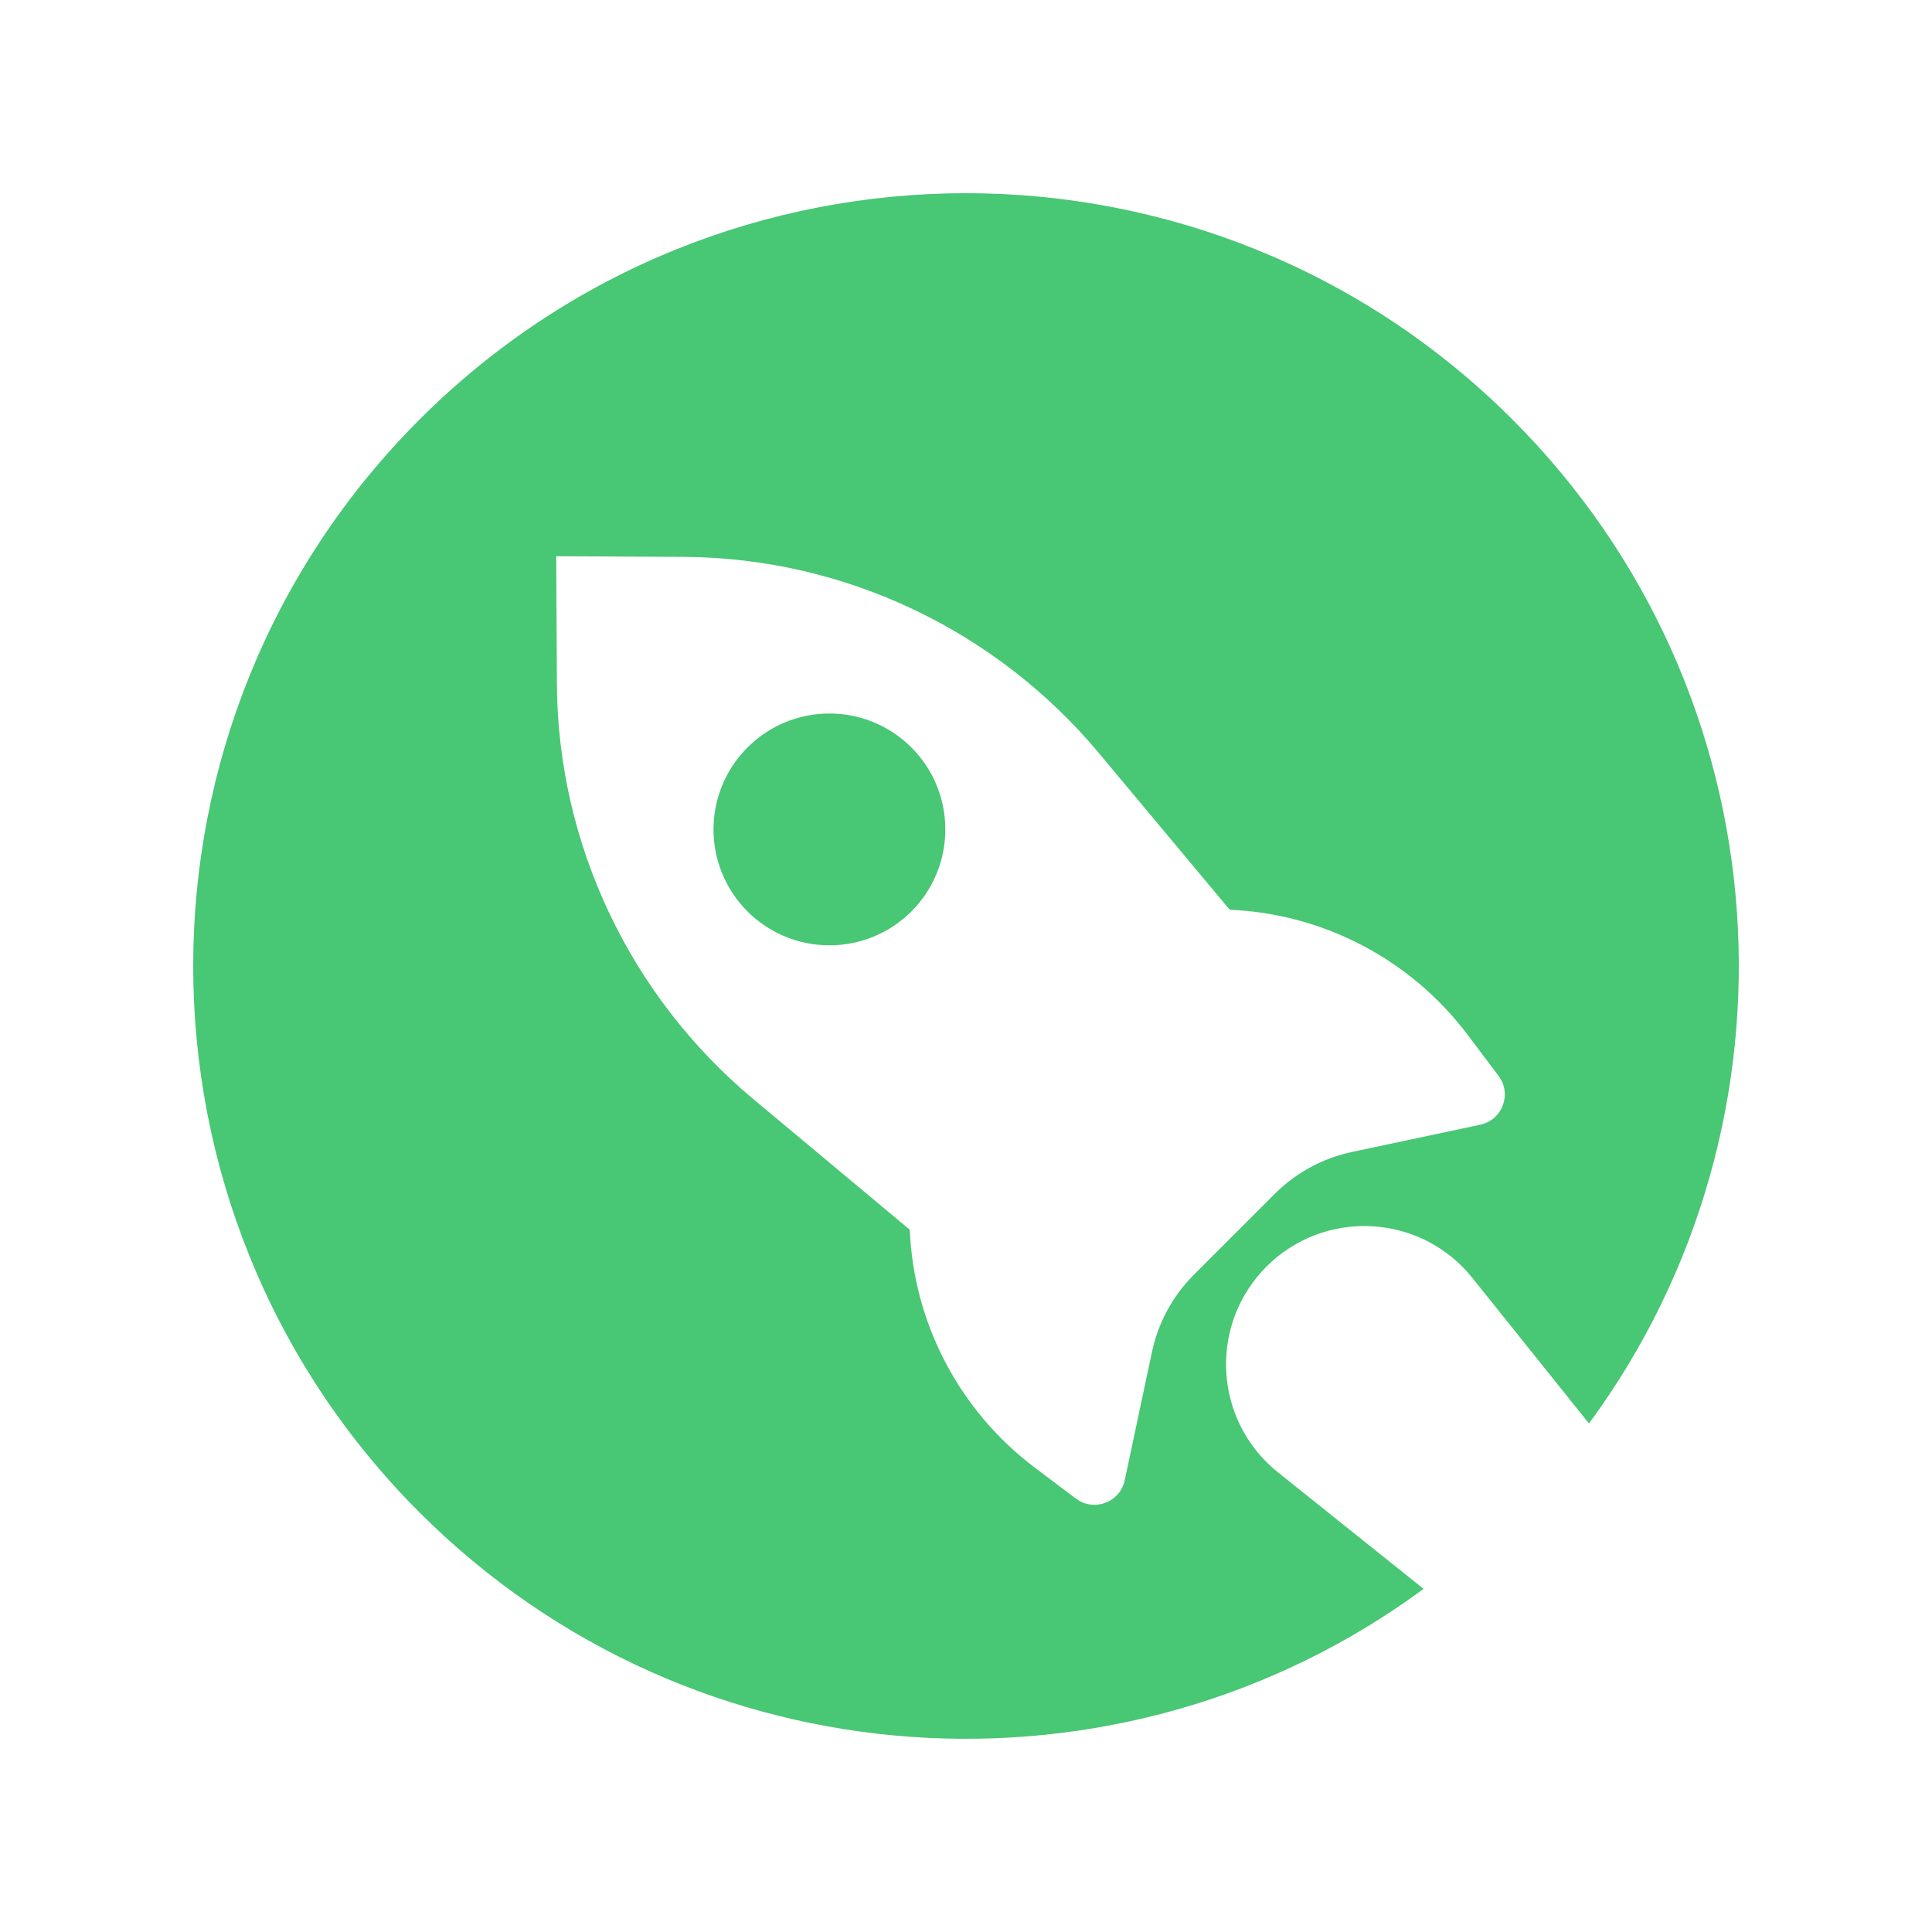 <svg width="20" height="20" viewBox="0 0 20 20" fill="none" xmlns="http://www.w3.org/2000/svg" aria-hidden="true" class="base-icon base-icon--size--l"><path d="M9.435 7.738C9.903 8.206 9.903 8.966 9.435 9.435C8.966 9.903 8.206 9.903 7.738 9.435C7.269 8.966 7.269 8.206 7.738 7.738C8.206 7.269 8.966 7.269 9.435 7.738Z" fill="rgba(72, 199, 116, 1)"></path><path fill-rule="evenodd" clip-rule="evenodd" d="M15.657 4.343C18.49 7.176 18.754 11.606 16.449 14.736L15.242 13.229C14.709 12.563 13.715 12.508 13.111 13.111C12.508 13.715 12.563 14.709 13.23 15.242L14.737 16.448C11.607 18.754 7.177 18.49 4.343 15.657C1.219 12.533 1.219 7.467 4.343 4.343C7.467 1.219 12.533 1.219 15.657 4.343ZM7.795 11.375C6.52 10.309 5.776 8.738 5.765 7.086L5.758 5.758L7.086 5.765C8.738 5.776 10.309 6.52 11.375 7.795L12.73 9.418C13.686 9.457 14.598 9.922 15.194 10.714L15.513 11.137C15.654 11.324 15.553 11.594 15.324 11.643L13.996 11.925C13.693 11.989 13.415 12.14 13.196 12.359L12.359 13.196C12.14 13.415 11.989 13.693 11.925 13.996L11.643 15.324C11.594 15.553 11.324 15.654 11.137 15.513L10.714 15.194C9.922 14.598 9.457 13.686 9.418 12.73L7.795 11.375Z" fill="rgba(72, 199, 116, 1)"></path></svg>

